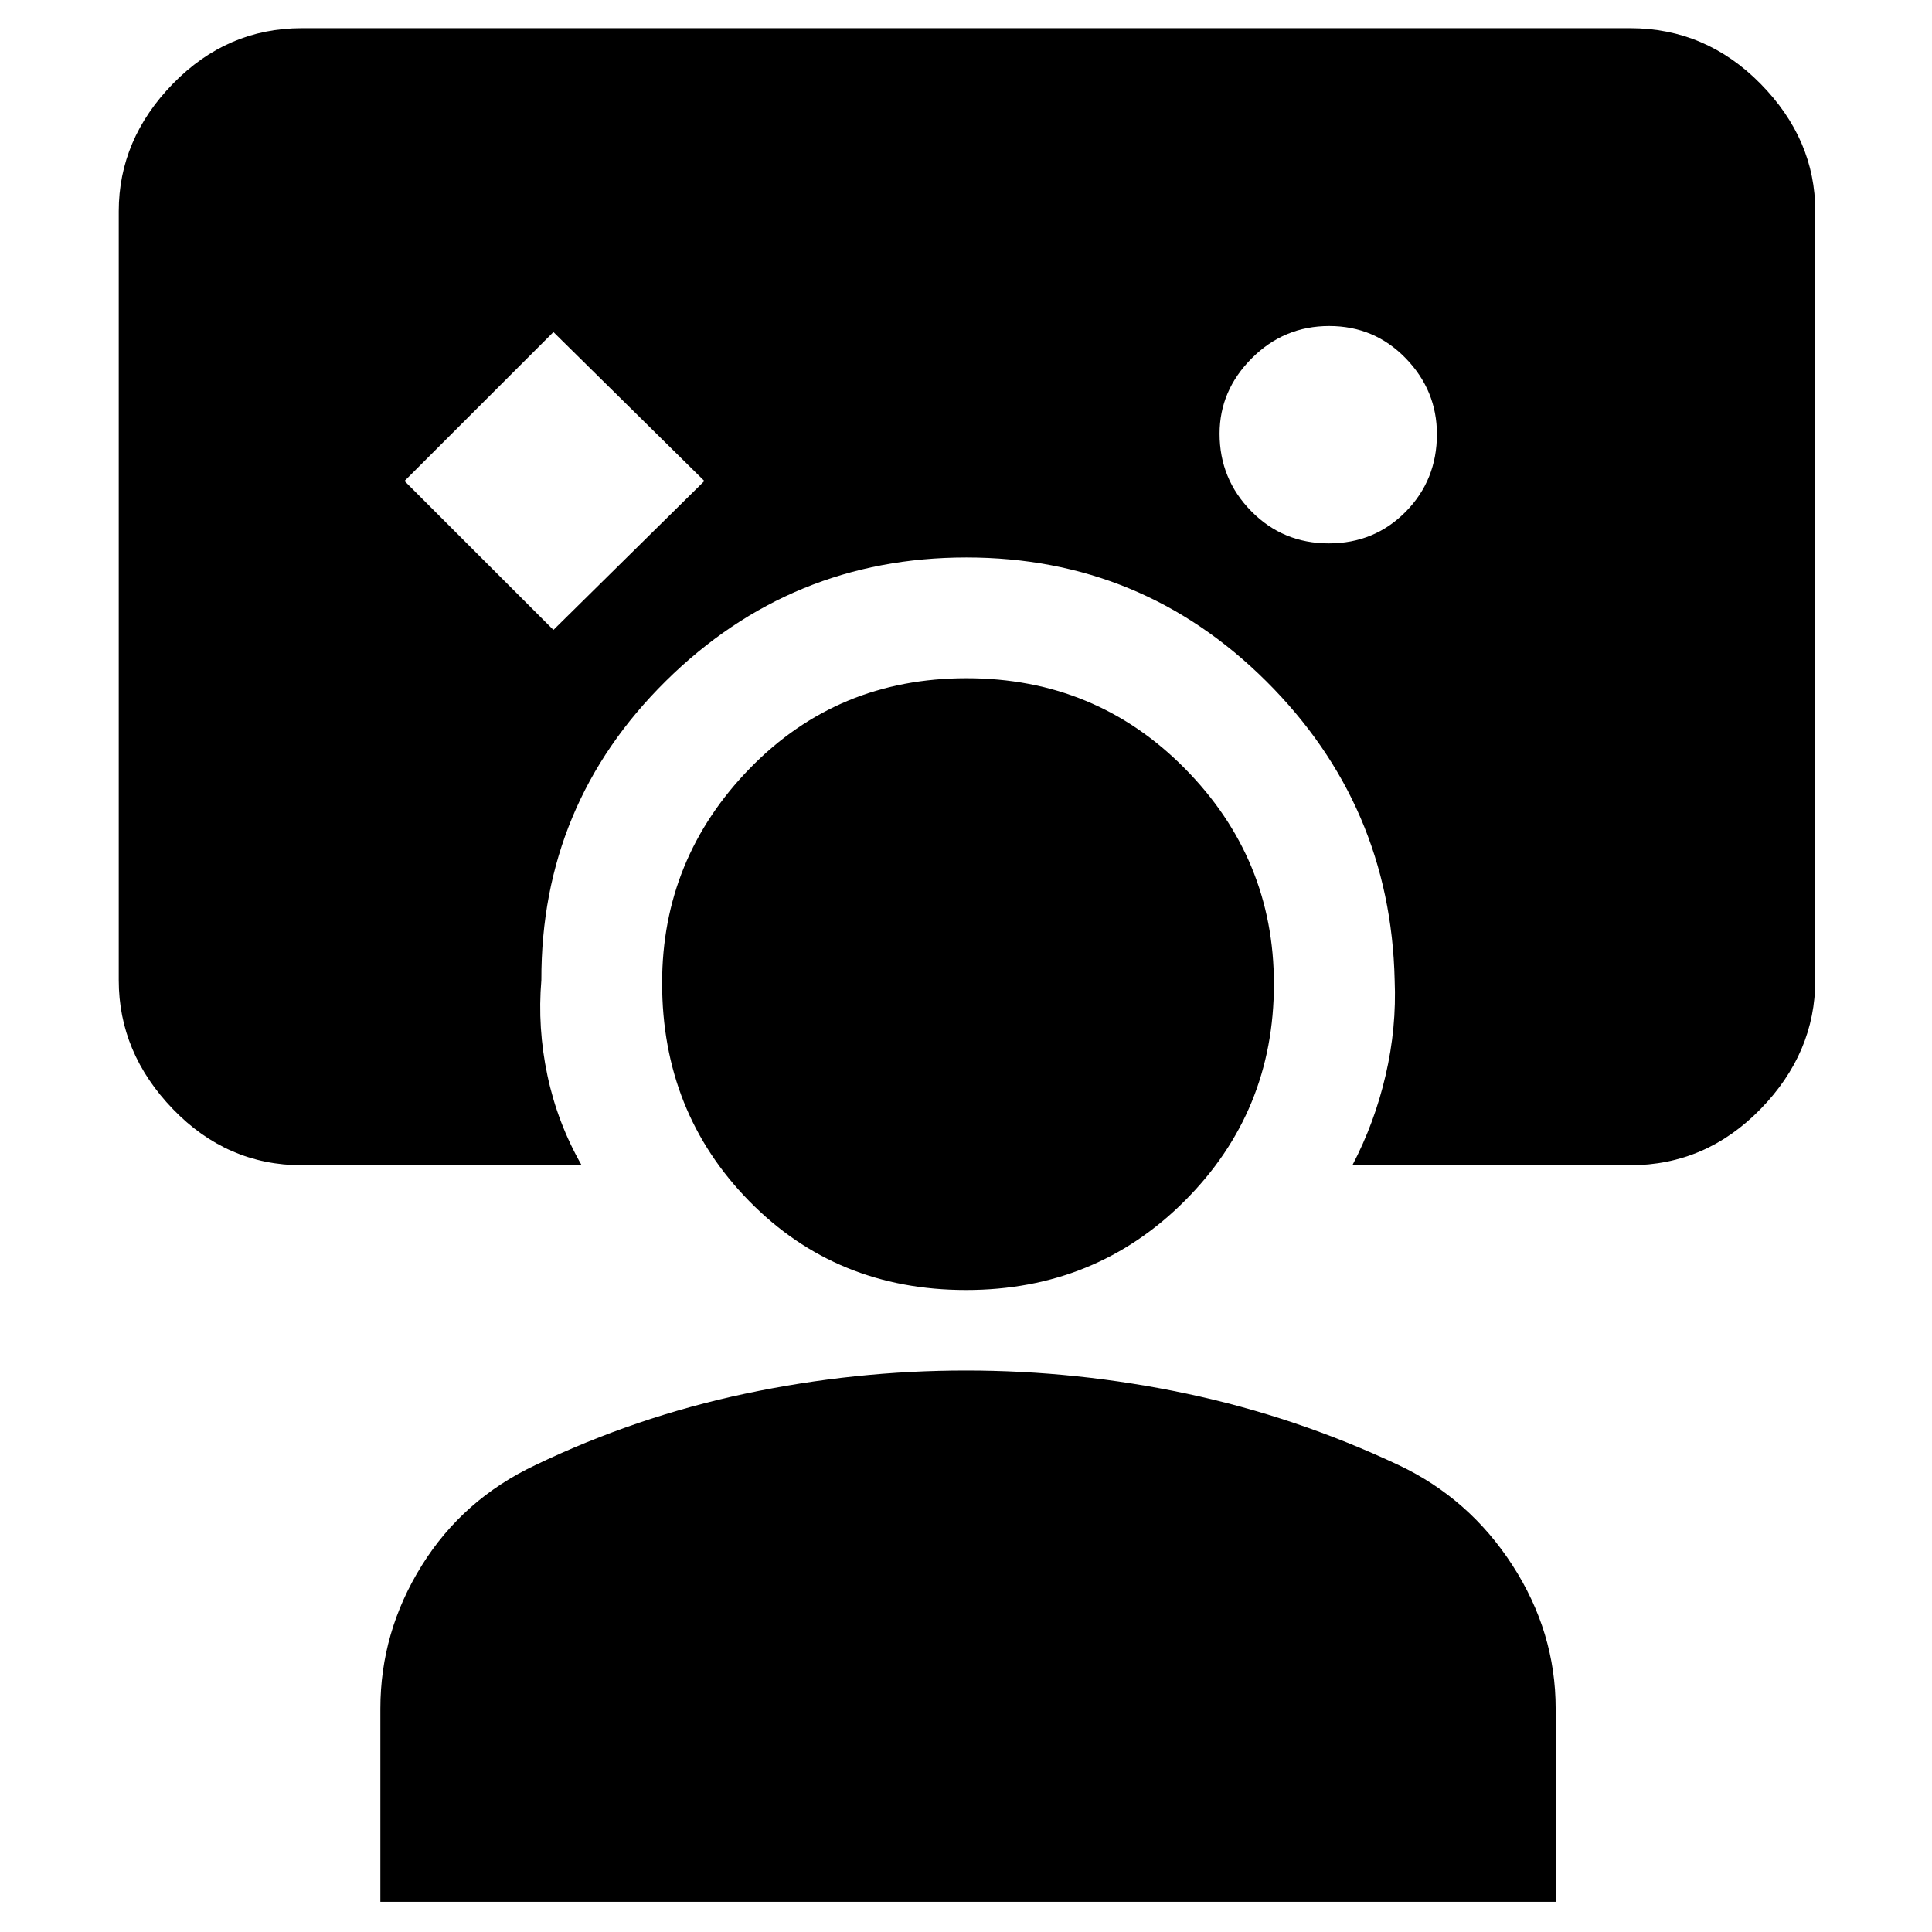 <svg xmlns="http://www.w3.org/2000/svg" height="48" viewBox="0 -960 960 960" width="48"><path d="M150-381q-37.18 0-64.09-27.91Q59-436.81 59-473v-382q0-35.77 26.91-63.39Q112.82-946 150-946h660q37.59 0 64.79 27.61Q902-890.77 902-855v382q0 36.19-27.21 64.09Q847.59-381 810-381H672q11-21 16.5-44.67Q694-449.33 693-473q-2-87-63.8-148.5t-149-61.5q-87.2 0-149.3 61.34Q268.8-560.31 269-473q-2 23.67 3 47.33Q277-402 289-381H150Zm125-266 75-74-75-74-74 74 74 74Zm385.24-43q22.76 0 38.26-15.74 15.5-15.73 15.5-38.5Q714-766 698.47-782q-15.53-16-38-16T622-781.97q-16 16.03-16 37.5Q606-722 621.74-706q15.73 16 38.5 16ZM189-15v-96q0-38 20.5-71t56.5-50q50-24 104.34-35.5Q424.67-279 480-279t109.66 11.5Q644-256 695-232q35.1 16.6 56.55 49.8Q773-149 773-111v96H189Zm291.02-304q-64.41 0-107.71-44.15Q329-407.3 329-471.52q0-61.87 43.58-106.67Q416.16-623 480.27-623q64.12 0 108.42 44.81Q633-533.39 633-471.02q0 63.38-44.29 107.7Q544.43-319 480.02-319Z"/></svg>